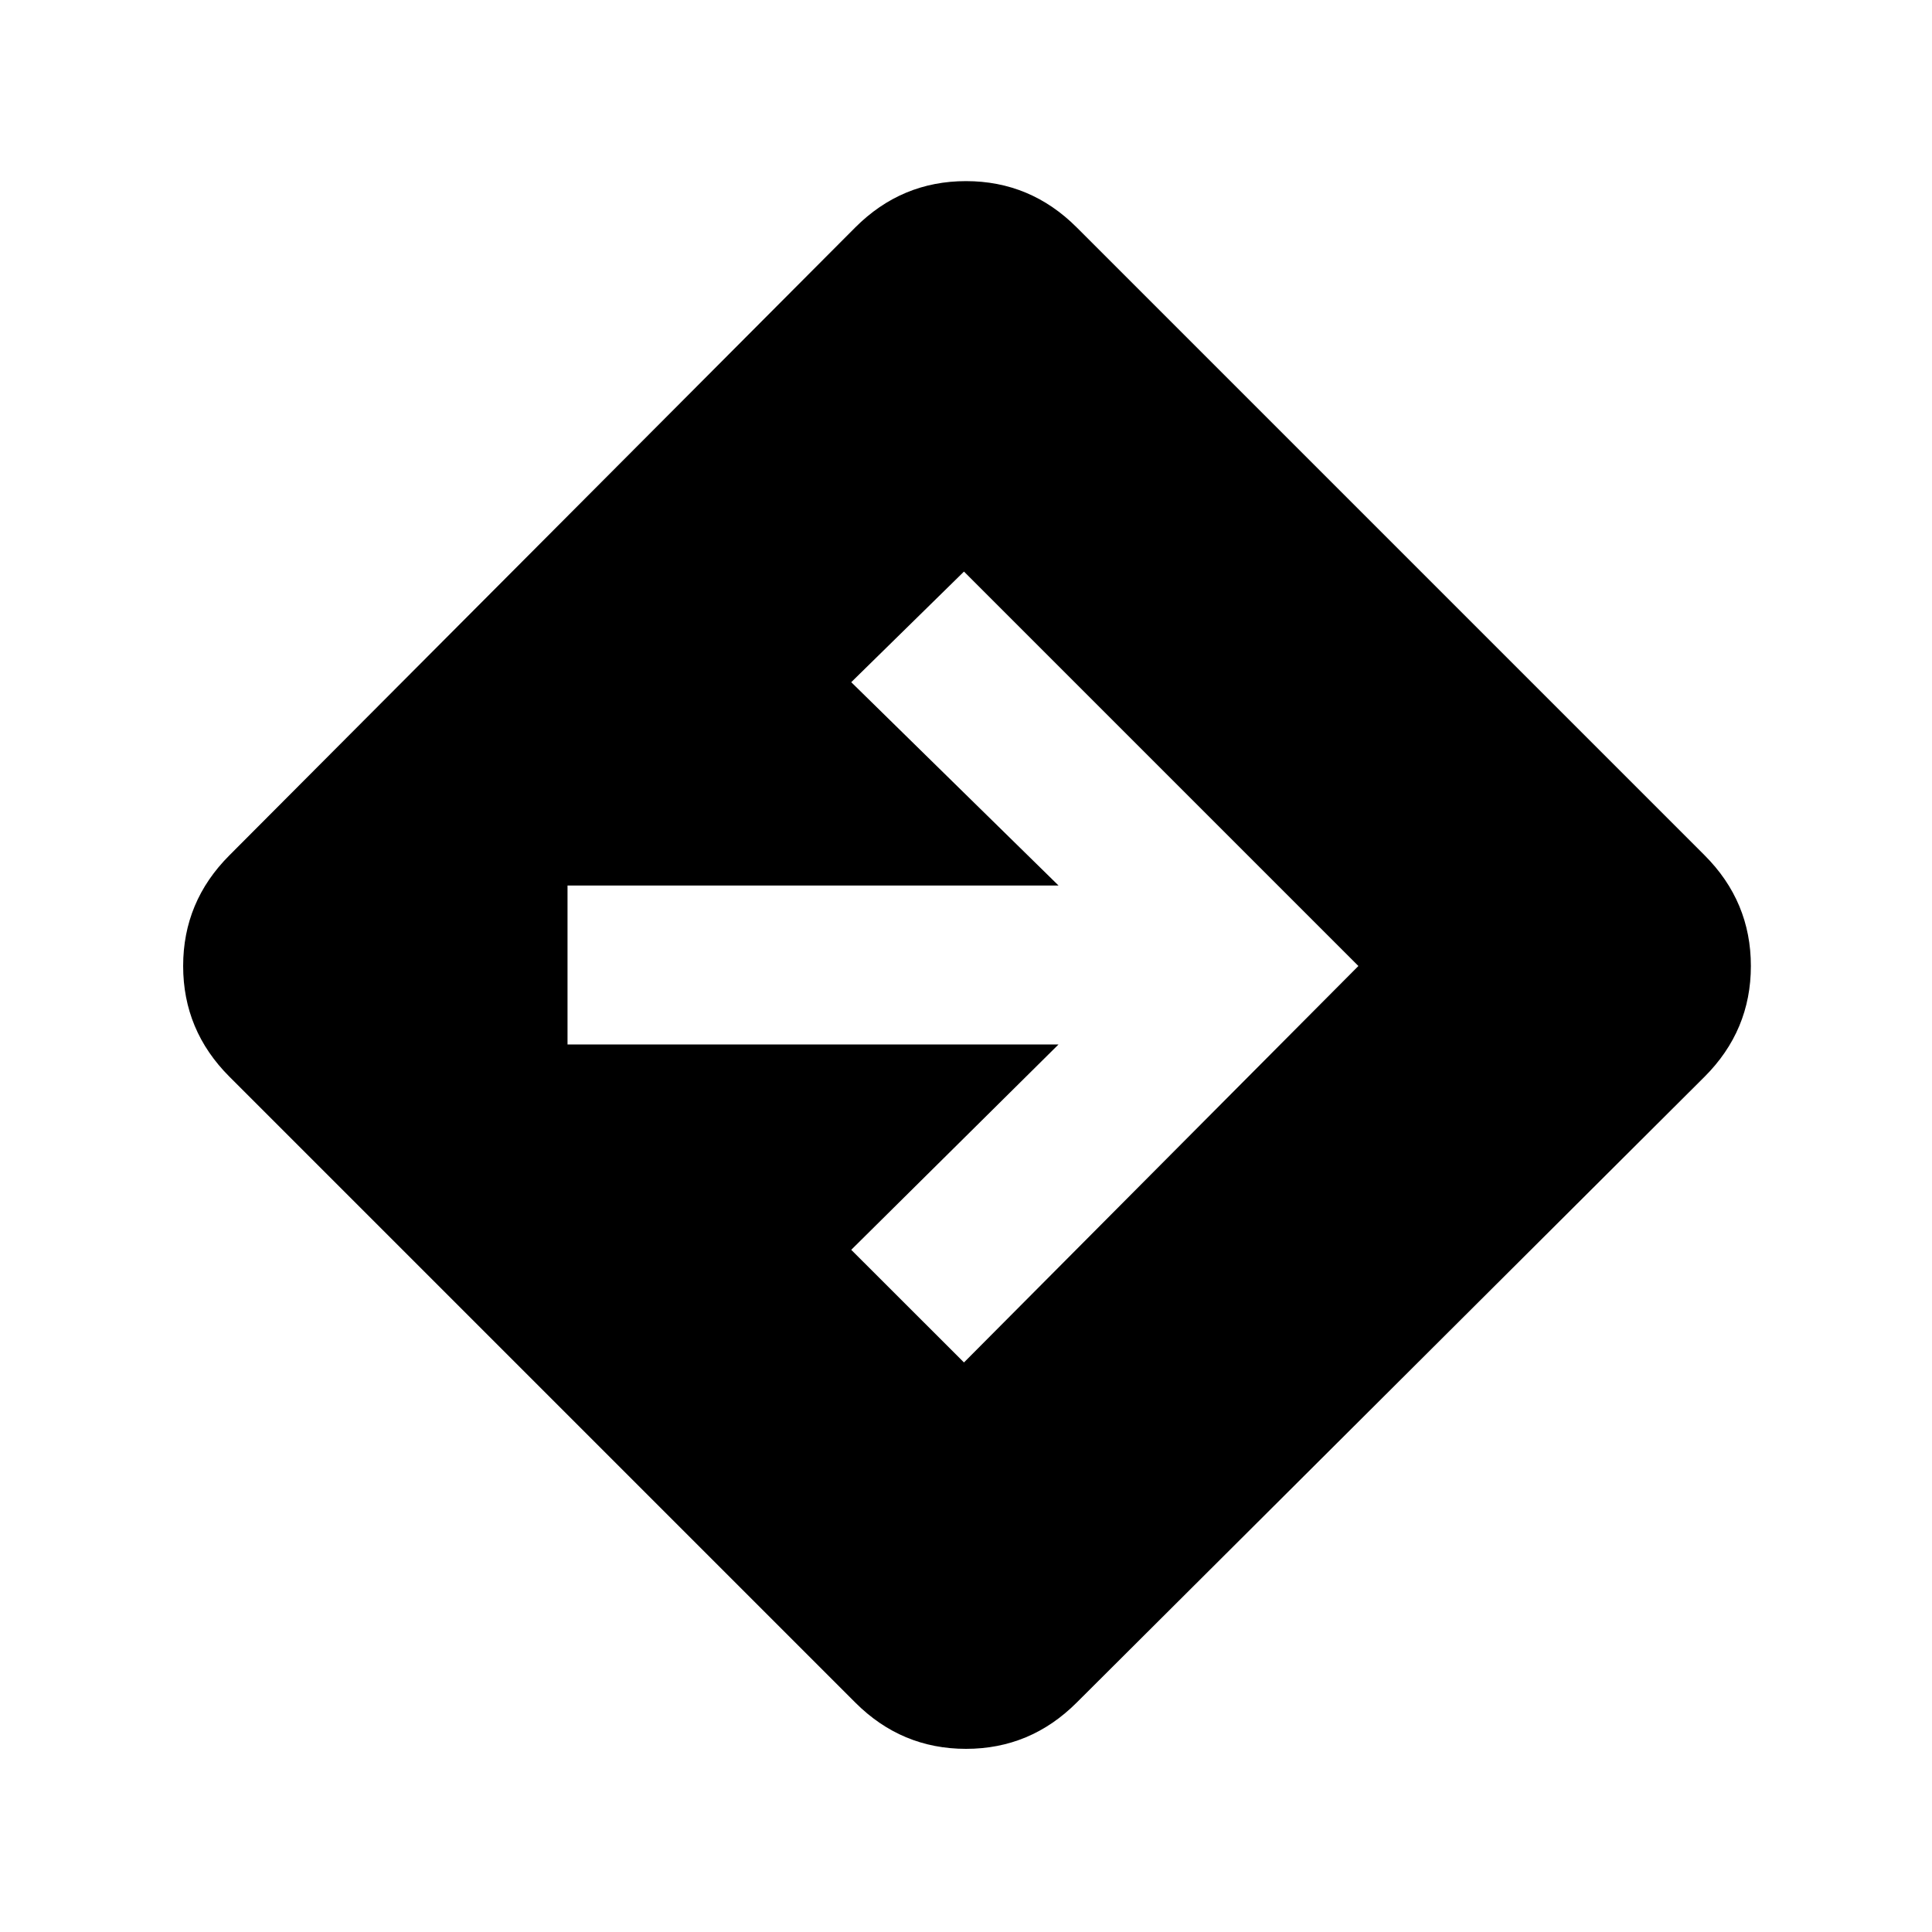 <svg xmlns="http://www.w3.org/2000/svg" height="20" width="20"><path d="M9.979 14.104 14.062 10 9.979 5.917 8.812 7.062 10.958 9.167H5.875V10.812H10.958L8.812 12.938ZM8.854 17.625 2.375 11.146Q1.896 10.667 1.896 10Q1.896 9.333 2.375 8.854L8.854 2.354Q9.333 1.875 10 1.875Q10.667 1.875 11.146 2.354L17.646 8.854Q18.125 9.333 18.125 10Q18.125 10.667 17.646 11.146L11.146 17.625Q10.667 18.104 10 18.104Q9.333 18.104 8.854 17.625Z"/></svg>